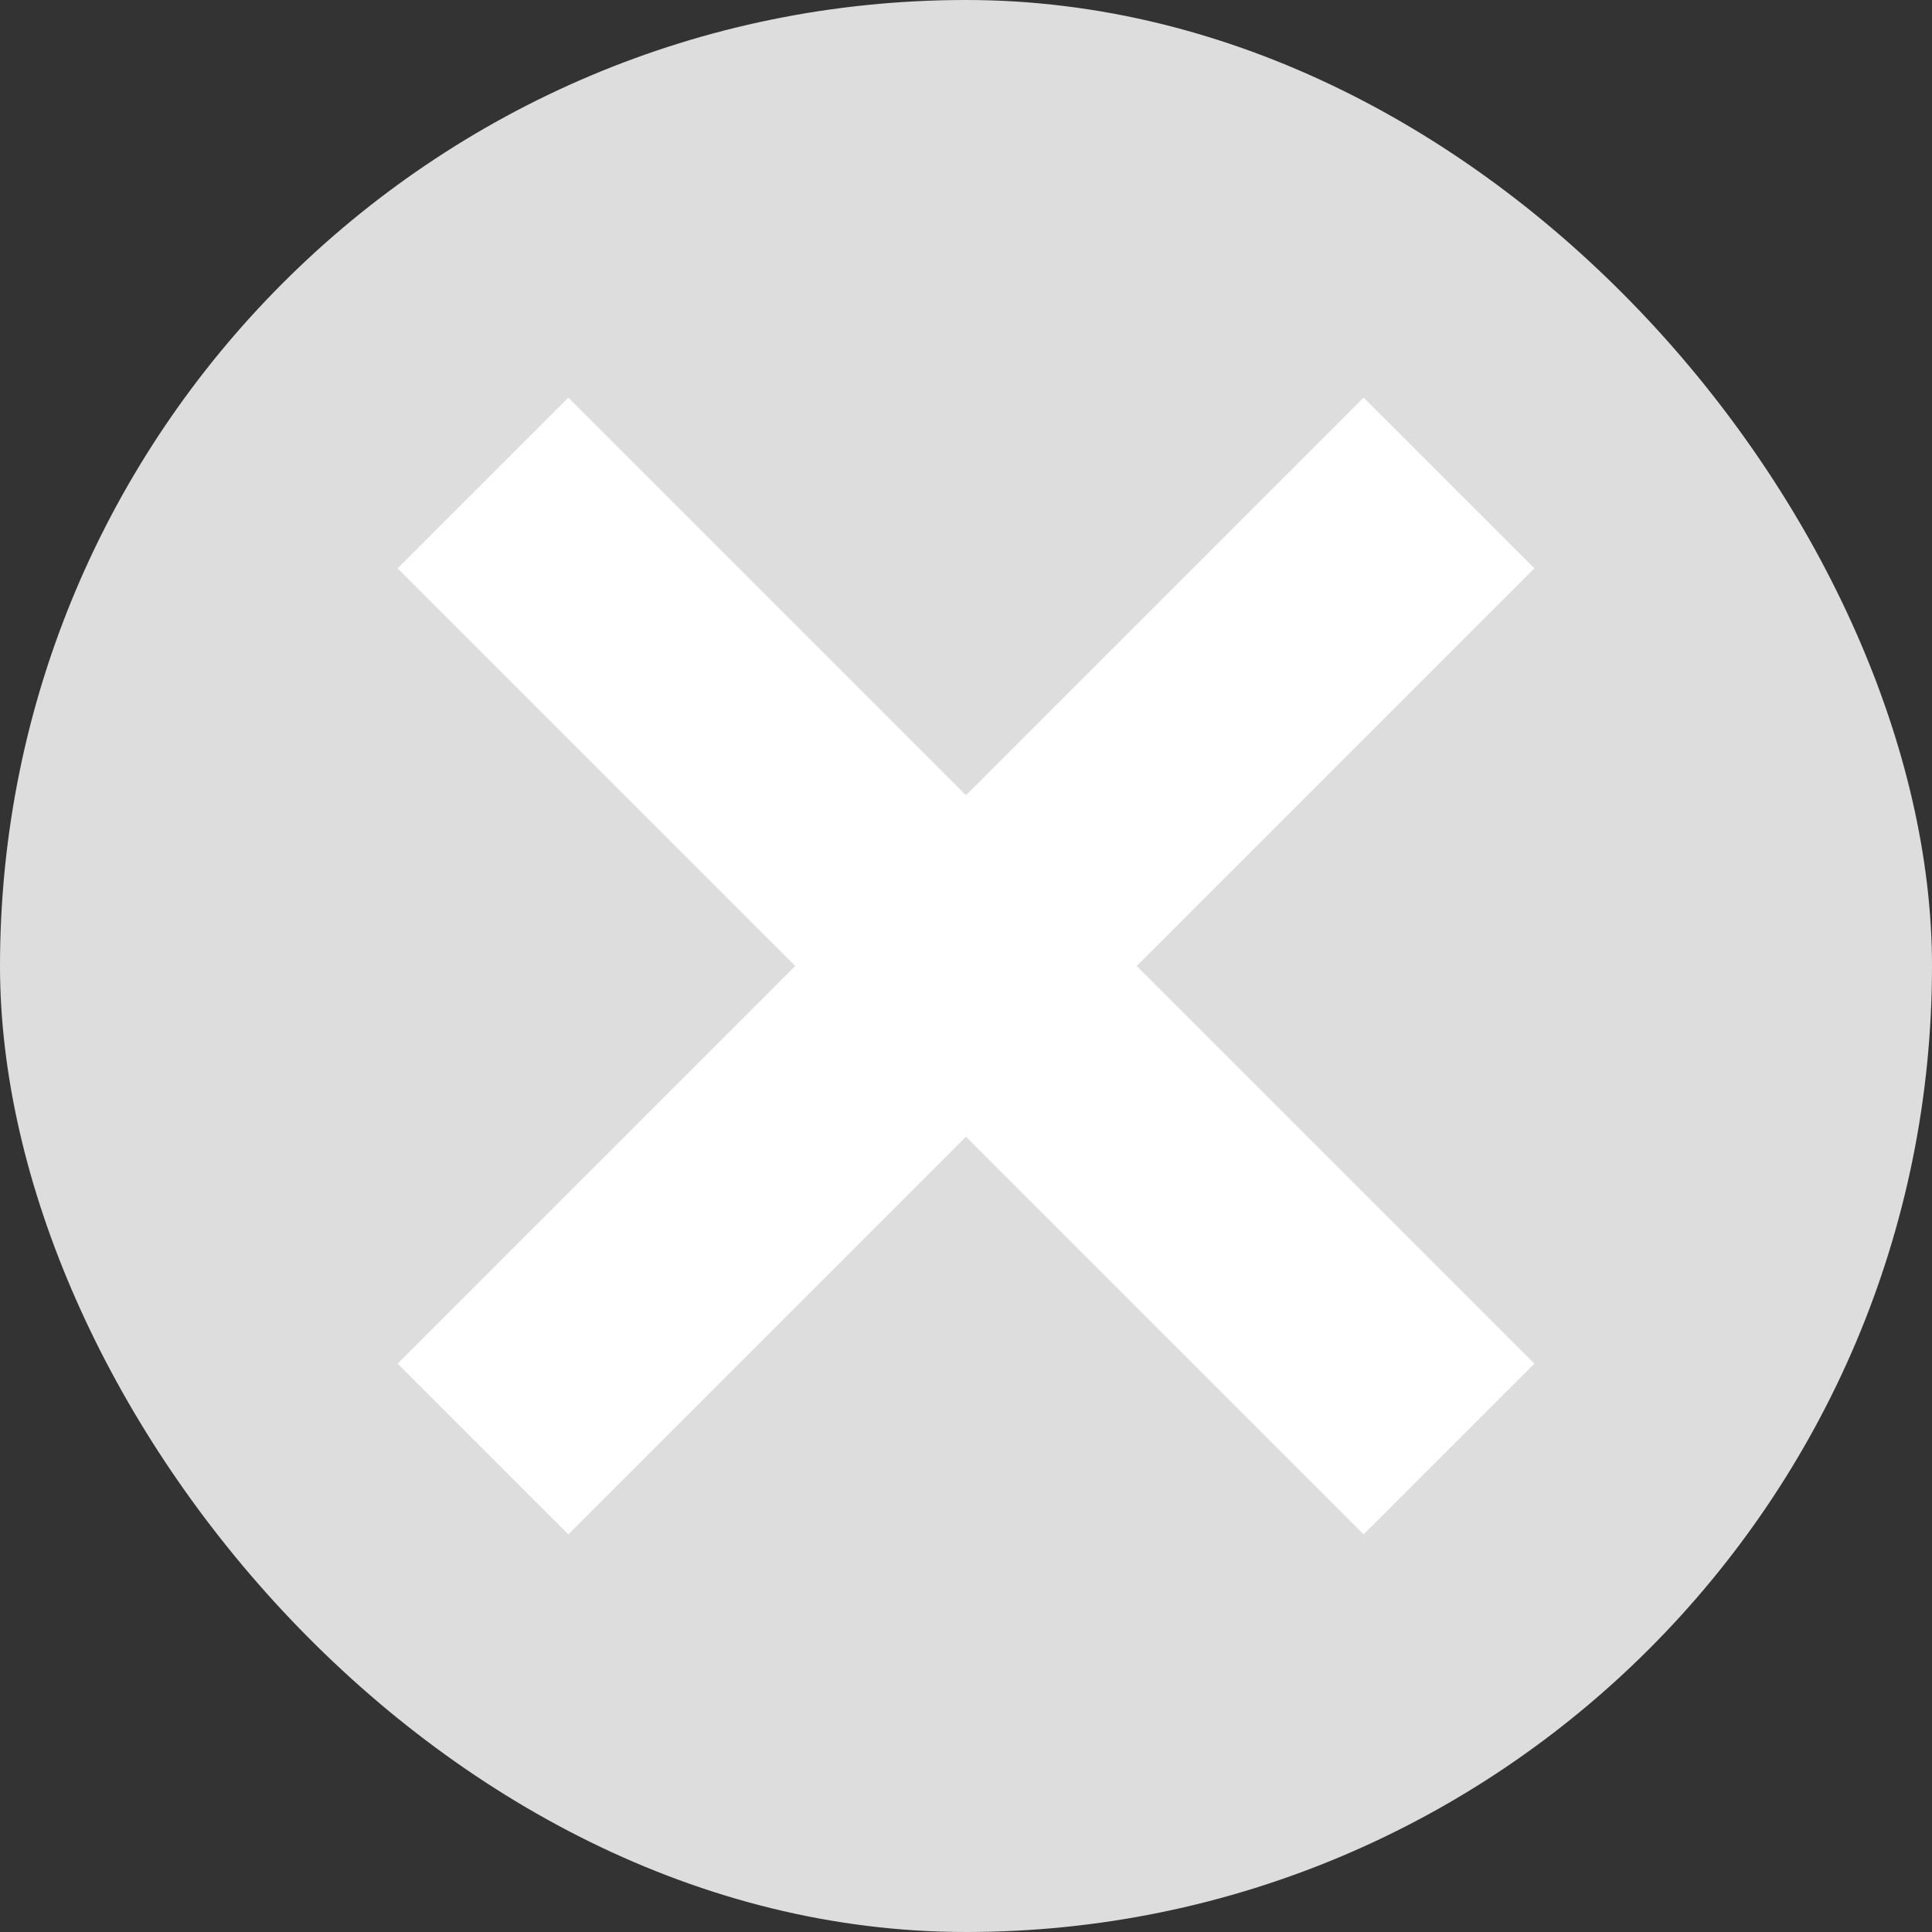 <svg xmlns="http://www.w3.org/2000/svg" width="16" height="16" viewBox="0 0 16 16">
  <rect x="0" y="0" width="16" height="16" fill="#333333" stroke="none"/>
  <g id="그룹_4552" data-name="그룹 4552" transform="translate(-680 -109)">
    <rect id="사각형_45" data-name="사각형 45" width="16" height="16" rx="8" transform="translate(680 109)" fill="#ddd"/>
    <g id="그룹_73" data-name="그룹 73" transform="translate(681 110)">
      <rect id="사각형_22" data-name="사각형 22" width="14" height="14" fill="none"/>
      <g id="그룹_38" data-name="그룹 38" transform="translate(3 3)">
        <line id="선_10" data-name="선 10" x2="8" y2="8" transform="translate(0)" fill="none" stroke="#fff" stroke-width="2"/>
        <line id="선_11" data-name="선 11" x2="8" y2="8" transform="translate(8) rotate(90)" fill="none" stroke="#fff" stroke-width="2"/>
      </g>
    </g>
  </g>
</svg>
